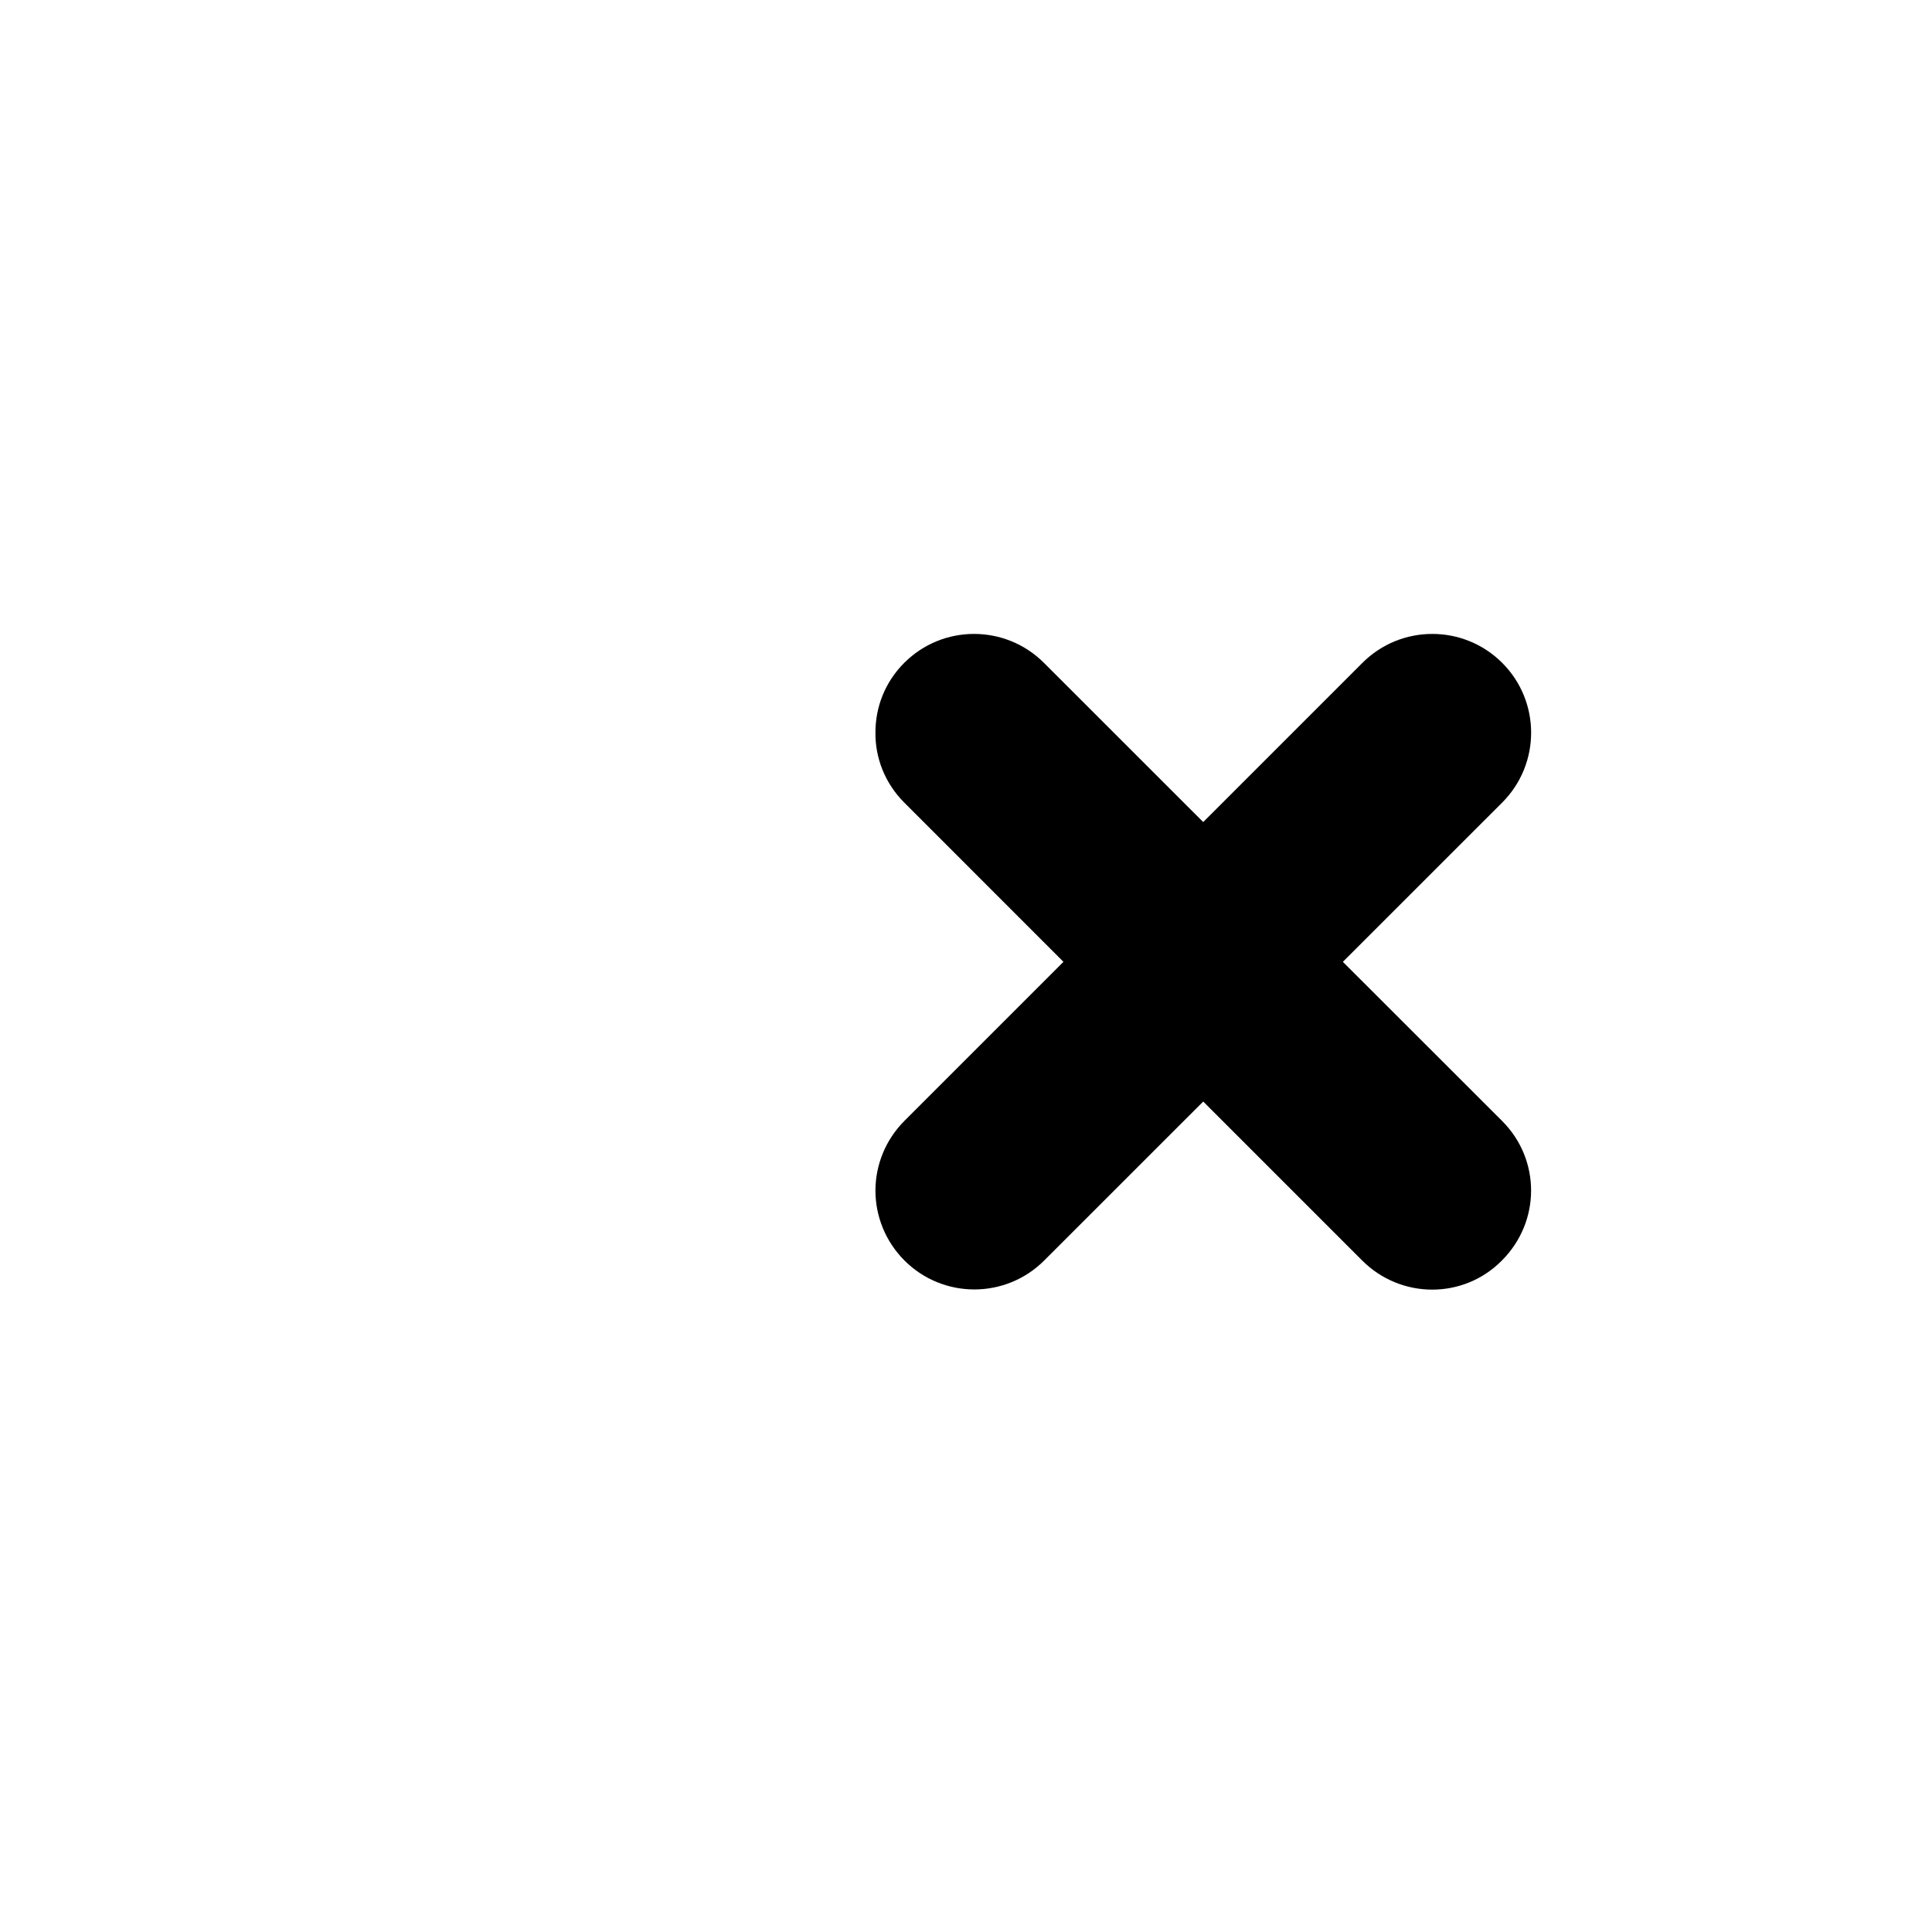 <?xml version="1.0" encoding="UTF-8"?>
<svg width="32px" height="32px" viewBox="-14 -10 32 32" version="1.1" xmlns="http://www.w3.org/2000/svg" xmlns:xlink="http://www.w3.org/1999/xlink">
    <!-- Generator: Sketch 50.2 (55047) - http://www.bohemiancoding.com/sketch -->
    <title>delete-x</title>
    <desc>Created with Sketch.</desc>
    <defs></defs>
    <g id="delete-x" stroke="none" stroke-width="1" fill="none" fill-rule="evenodd">
        <path d="M10.876,10.878 C10.242,11.521 9.205,11.521 8.562,10.878 L5.929,8.245 L3.295,10.878 C2.656,11.517 1.62,11.517 0.981,10.878 C0.662,10.559 0.5,10.137 0.5,9.721 C0.5,9.304 0.662,8.883 0.981,8.564 L3.614,5.931 L0.977,3.293 C0.657,2.973 0.495,2.552 0.5,2.131 C0.5,1.714 0.657,1.298 0.977,0.979 C1.615,0.34 2.651,0.34 3.291,0.979 L5.929,3.616 L8.566,0.979 C9.205,0.34 10.242,0.34 10.881,0.979 C11.52,1.617 11.52,2.654 10.881,3.293 L8.242,5.931 L10.881,8.568 C11.52,9.207 11.52,10.234 10.876,10.878" id="Fill-1" fill="#000000"></path>
    </g>
</svg>
